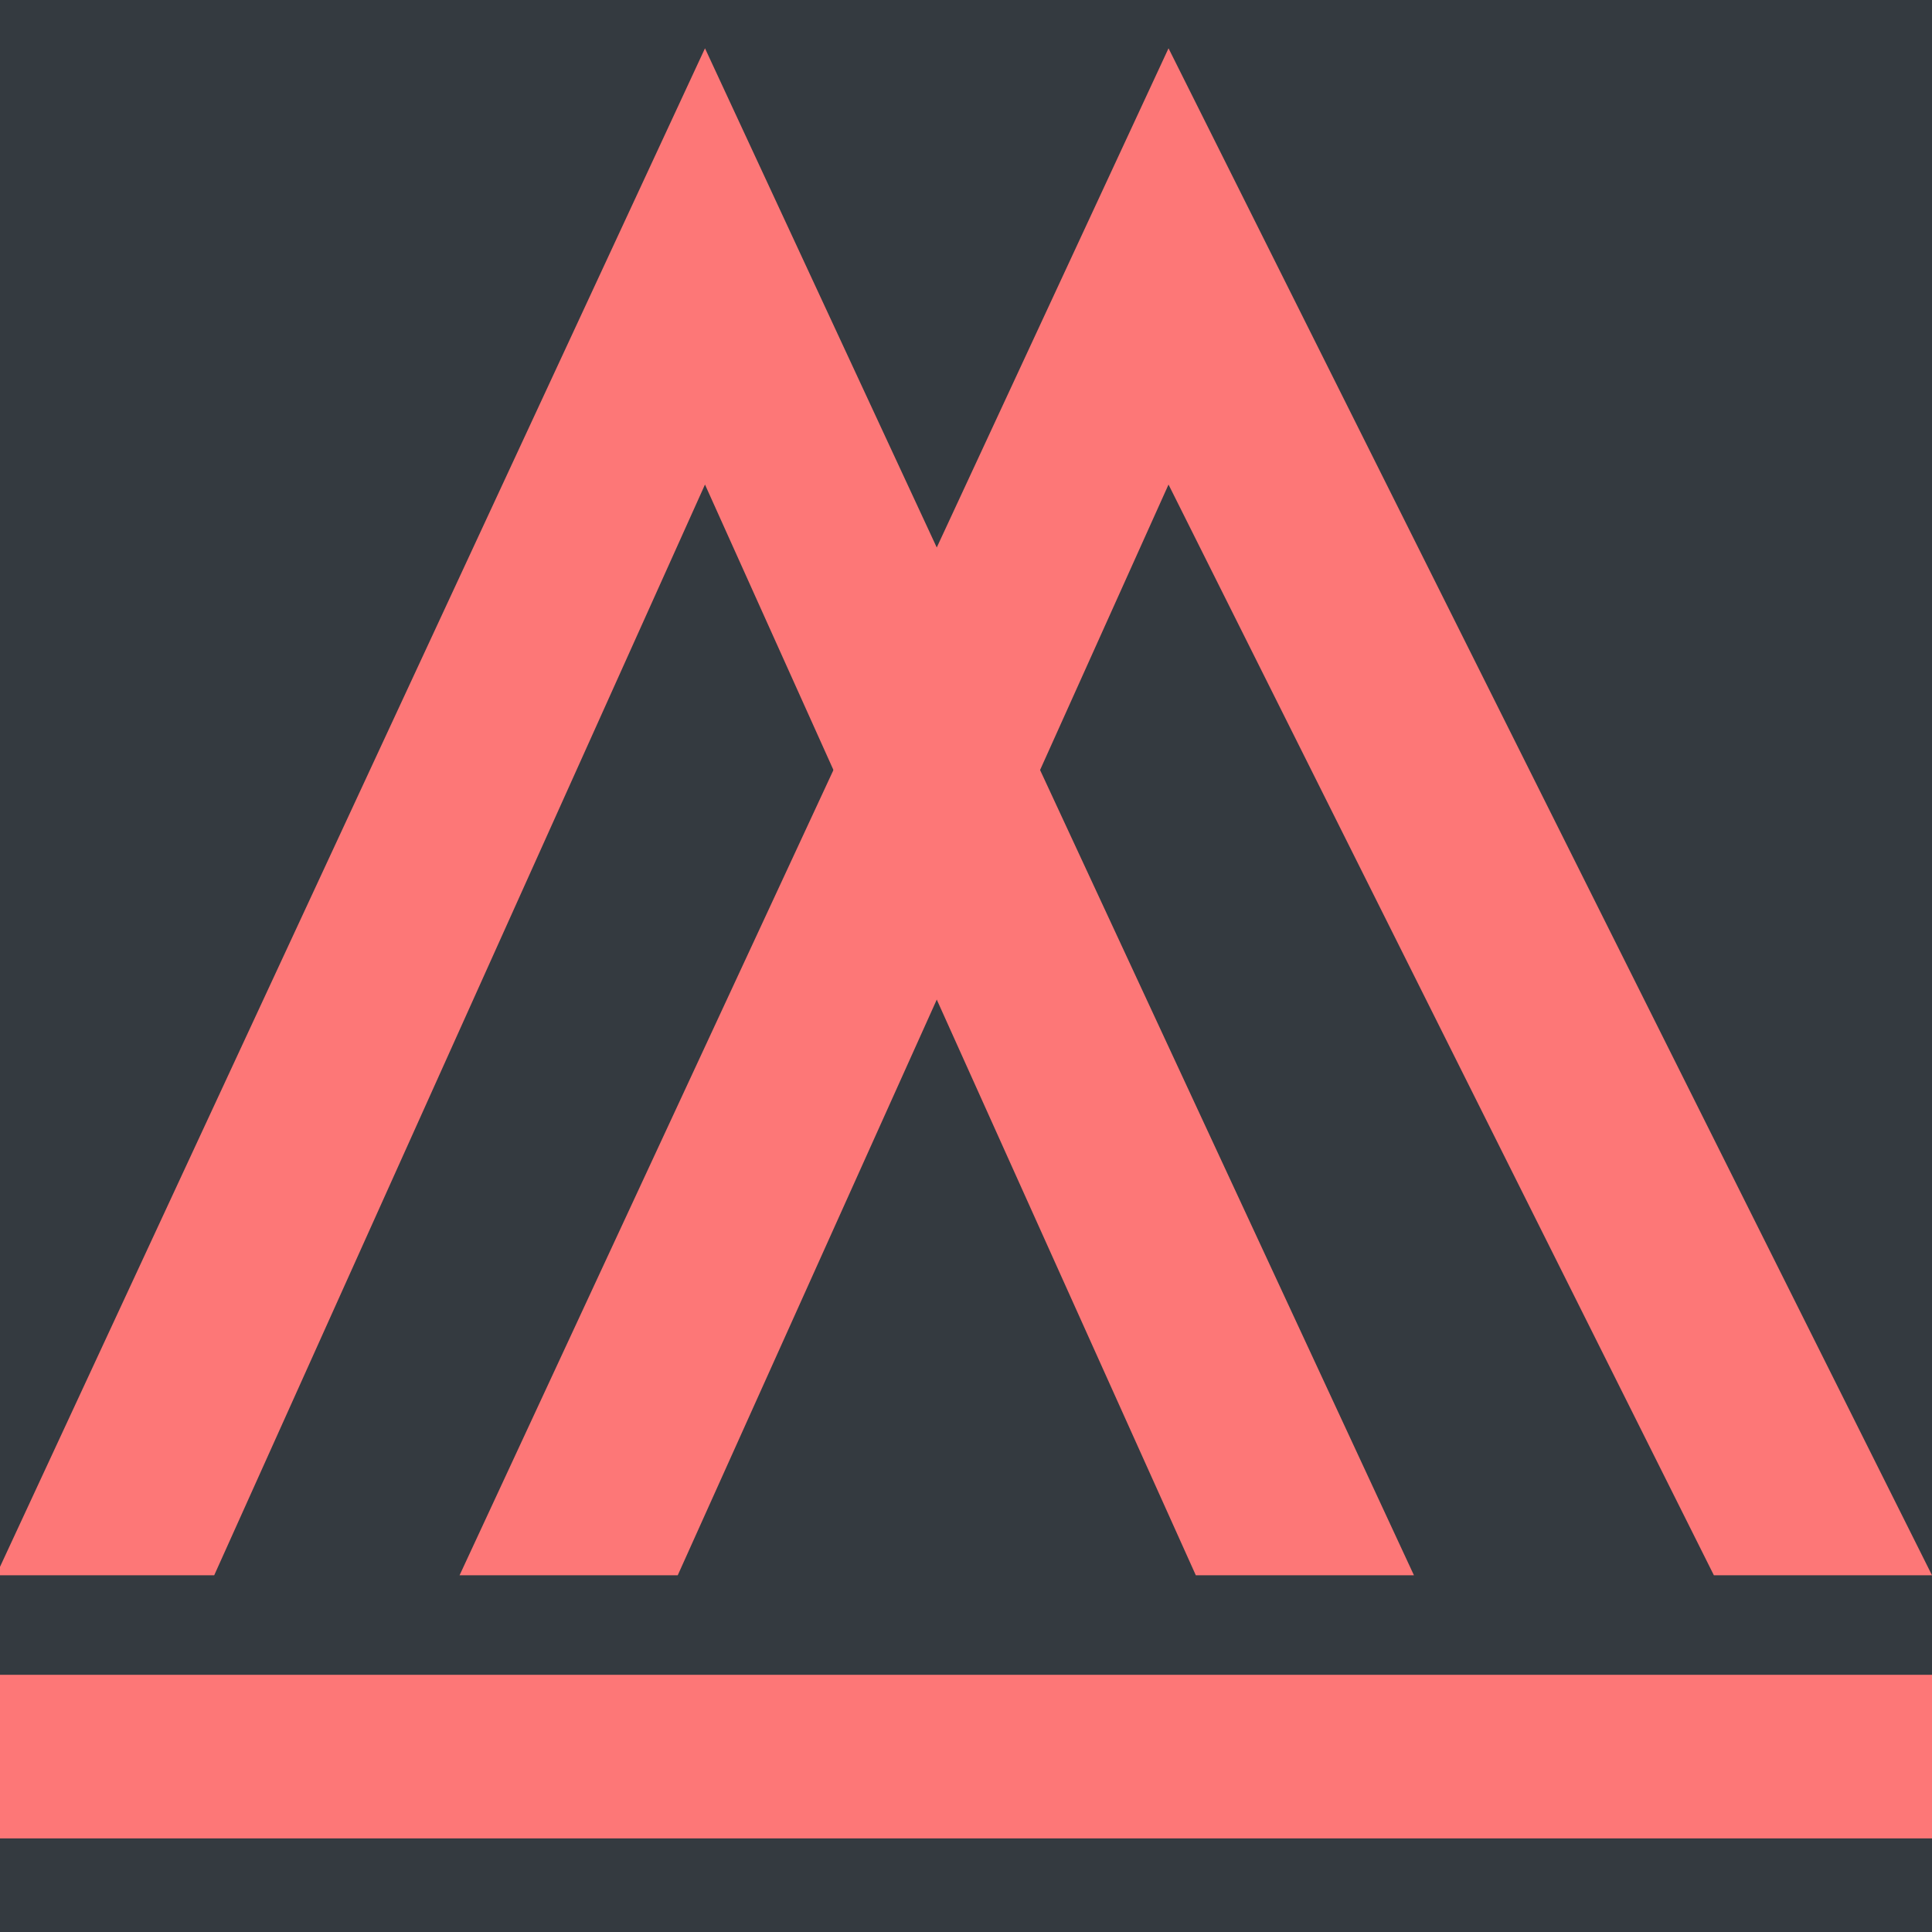 <?xml version="1.0" encoding="UTF-8" standalone="no"?><!-- Generator: Gravit.io --><svg xmlns="http://www.w3.org/2000/svg" xmlns:xlink="http://www.w3.org/1999/xlink" style="isolation:isolate" viewBox="0 0 40 40" width="40pt" height="40pt"><defs><clipPath id="_clipPath_QRTrWLwBtsk9mDtvPadoVcCOZiPZsZpv"><rect width="40" height="40"/></clipPath></defs><g clip-path="url(#_clipPath_QRTrWLwBtsk9mDtvPadoVcCOZiPZsZpv)"><rect x="-16" y="-4" width="114" height="94" transform="matrix(1,0,0,1,0,0)" fill="rgb(52,58,64)"/><g style="isolation:isolate"/><g style="isolation:isolate"/><g><g><path d=" M 9.515 32.614 L 24.193 1 L 40 32.614 L 35.484 32.614 L 24.193 10.032 L 14.032 32.614 L 9.515 32.614 Z " fill="rgb(253,119,119)"/><path d=" M -0.081 32.614 L 14.596 1 L 29.274 32.614 L 24.758 32.614 L 14.596 10.032 L 4.435 32.614 L -0.081 32.614 Z " fill="rgb(253,119,119)"/><path d=" M -0.081 34.675 L -0.081 38.062 L 40 38.062 L 40 34.675 L -0.081 34.675 Z " fill="rgb(253,119,119)"/></g></g></g></svg>